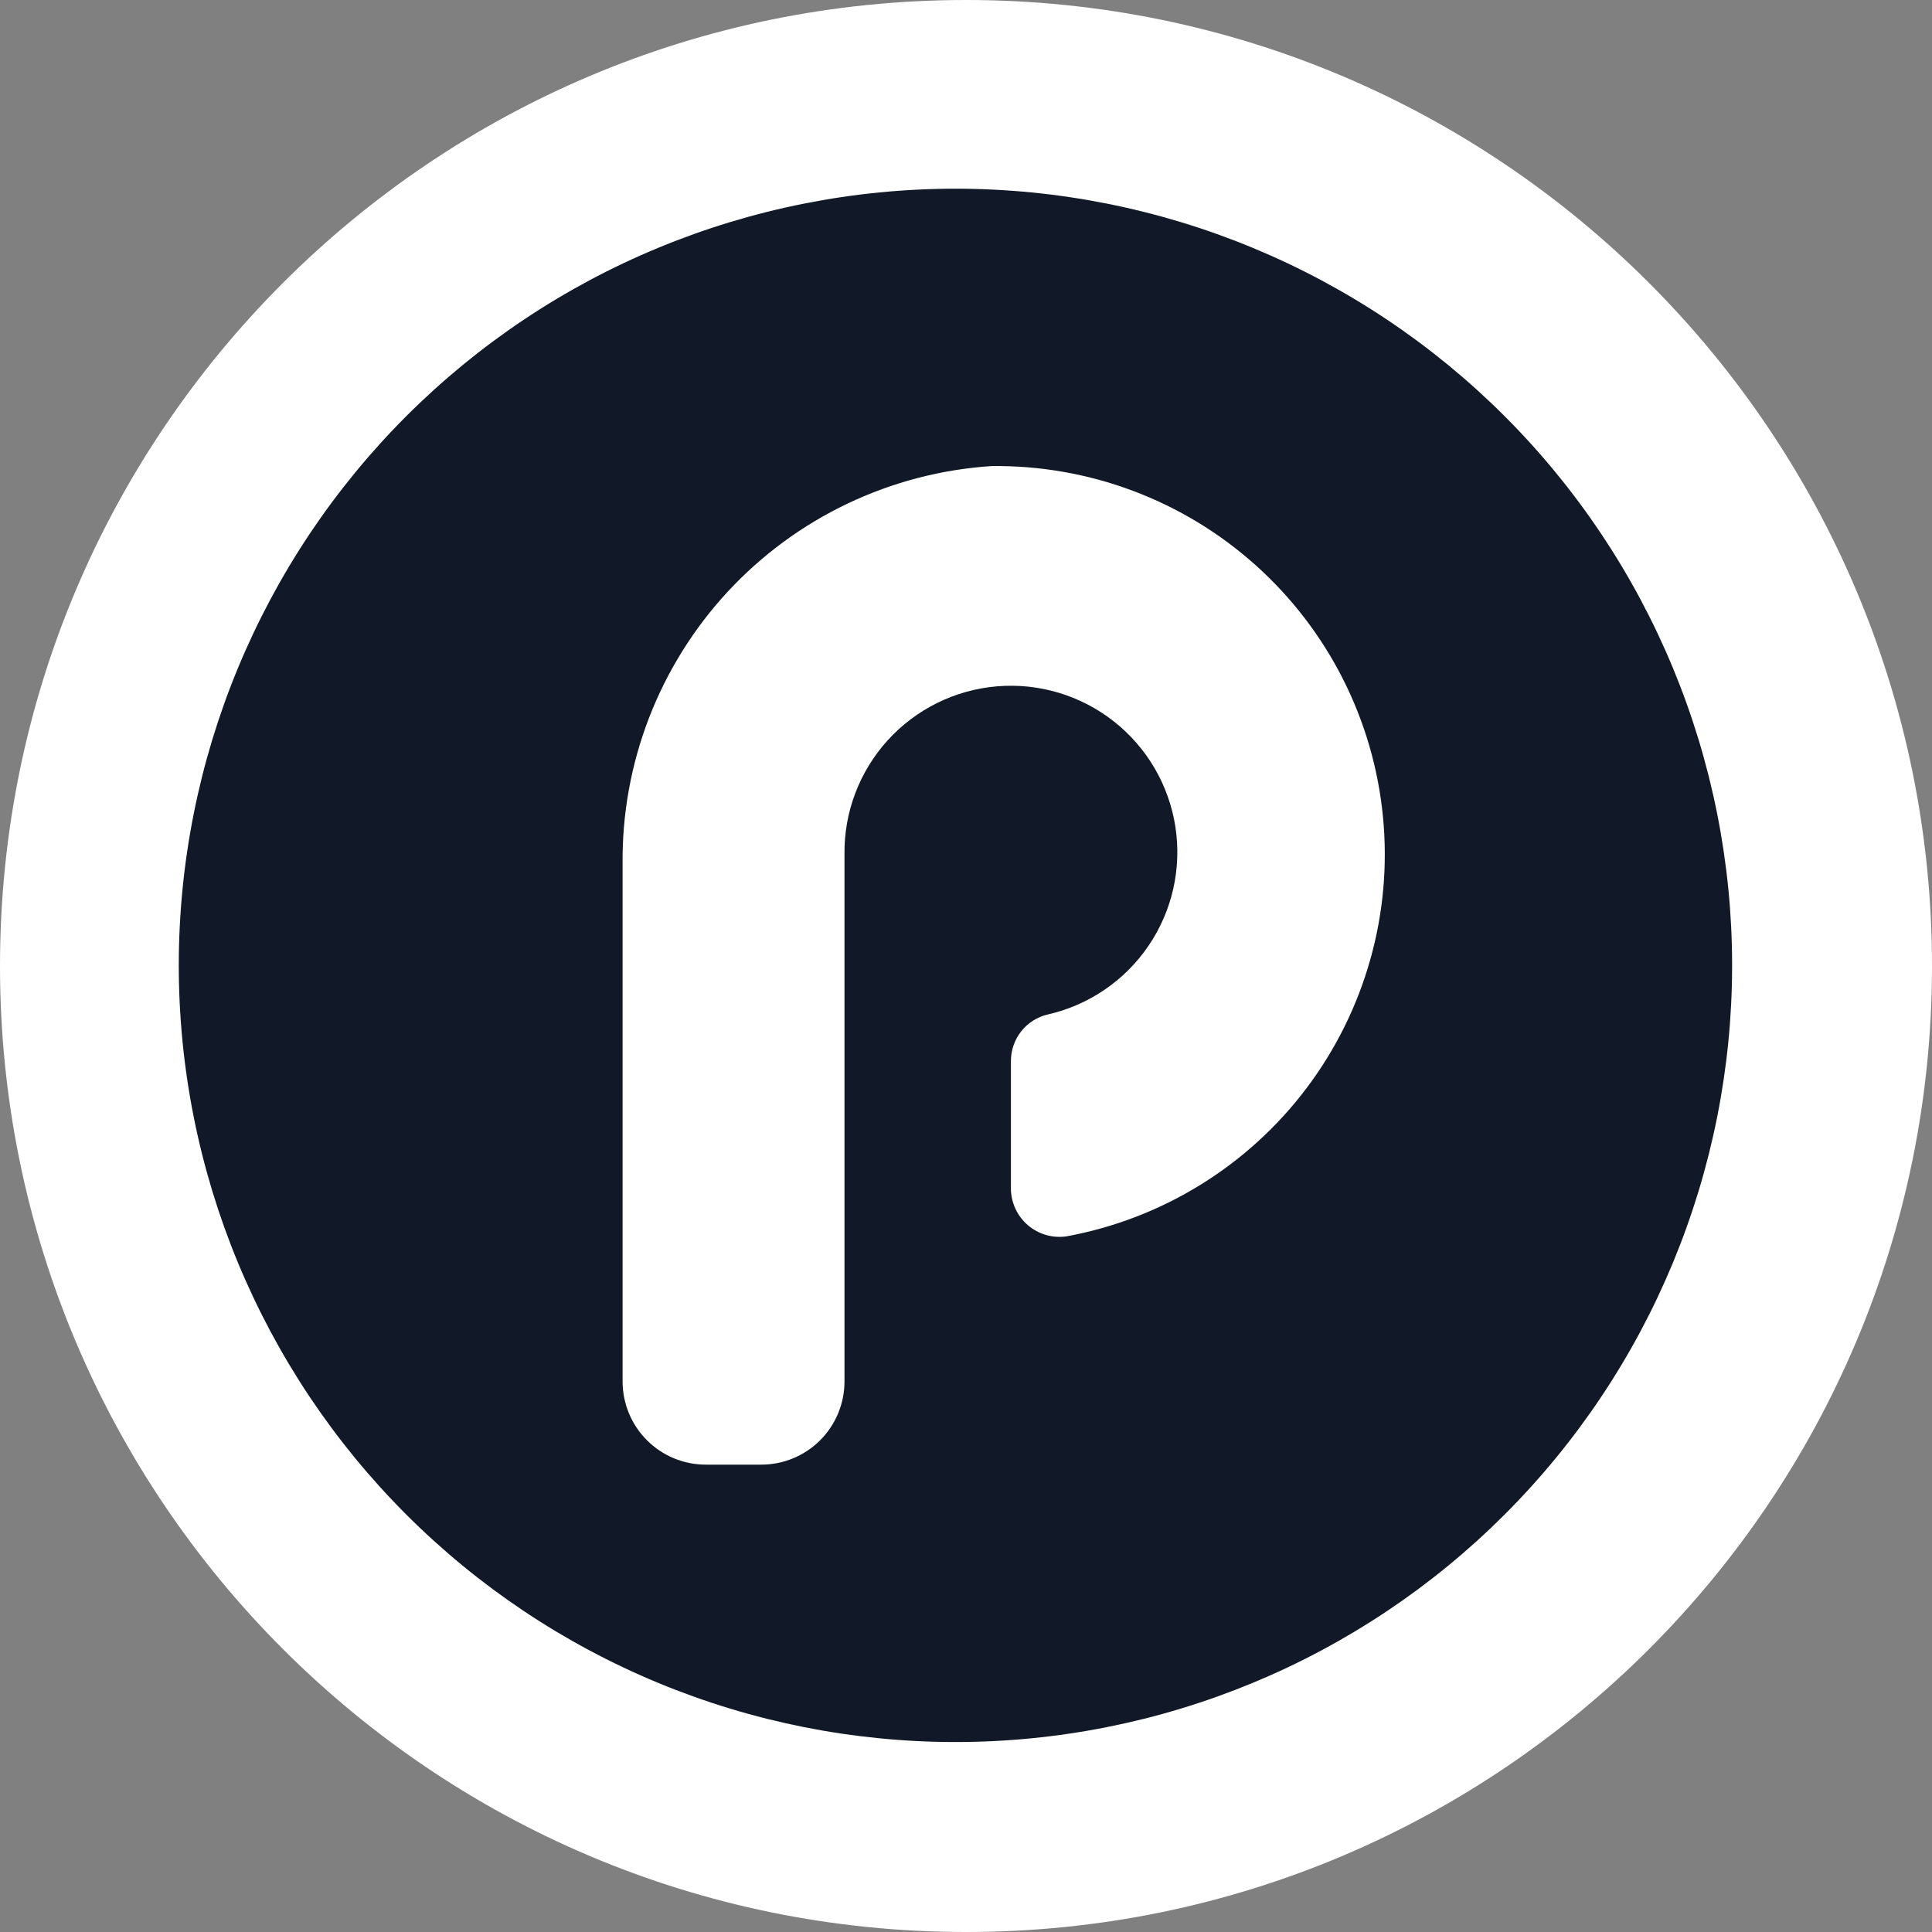 <svg xmlns="http://www.w3.org/2000/svg" xmlns:xlink="http://www.w3.org/1999/xlink" width="500" zoomAndPan="magnify" viewBox="0 0 375 375" height="500" preserveAspectRatio="xMidYMid meet" version="1.2"><rect x="0" y="0" width="375" height="375" fill="#808080" stroke="none"/><defs><clipPath id="0eec4c14ba"><path d="M 187.5 0 C 83.945 0 0 83.945 0 187.5 C 0 291.055 83.945 375 187.5 375 C 291.055 375 375 291.055 375 187.5 C 375 83.945 291.055 0 187.5 0 Z M 187.5 0 "/></clipPath><clipPath id="da7f2b88c3"><path d="M 34.699 36.625 L 336.199 36.625 L 336.199 338.125 L 34.699 338.125 Z M 34.699 36.625 "/></clipPath></defs><g id="700bd14857"><g clip-rule="nonzero" clip-path="url(#0eec4c14ba)"><rect x="0" width="375" y="0" height="375" style="fill:#ffffff;fill-opacity:1;stroke:none;"/></g><g clip-rule="nonzero" clip-path="url(#da7f2b88c3)"><path style=" stroke:none;fill-rule:nonzero;fill:#111827;fill-opacity:1;" d="M 185.449 36.625 C 182.984 36.625 180.52 36.688 178.055 36.809 C 175.59 36.93 173.129 37.109 170.676 37.352 C 168.219 37.594 165.773 37.895 163.332 38.258 C 160.891 38.621 158.461 39.043 156.043 39.523 C 153.621 40.004 151.215 40.543 148.82 41.145 C 146.43 41.742 144.051 42.402 141.691 43.117 C 139.328 43.832 136.988 44.605 134.664 45.438 C 132.344 46.27 130.039 47.156 127.762 48.102 C 125.48 49.047 123.227 50.043 120.996 51.098 C 118.766 52.152 116.562 53.262 114.387 54.426 C 112.211 55.59 110.066 56.805 107.949 58.074 C 105.832 59.34 103.75 60.66 101.699 62.031 C 99.648 63.402 97.633 64.824 95.648 66.293 C 93.668 67.762 91.723 69.281 89.816 70.844 C 87.91 72.41 86.043 74.02 84.215 75.676 C 82.387 77.336 80.598 79.035 78.855 80.781 C 77.109 82.523 75.41 84.309 73.754 86.137 C 72.098 87.965 70.484 89.832 68.918 91.742 C 67.355 93.648 65.836 95.594 64.367 97.574 C 62.898 99.555 61.477 101.574 60.105 103.625 C 58.734 105.676 57.418 107.758 56.148 109.875 C 54.879 111.992 53.664 114.137 52.5 116.312 C 51.34 118.488 50.23 120.691 49.176 122.922 C 48.121 125.152 47.121 127.406 46.176 129.688 C 45.23 131.965 44.344 134.266 43.512 136.59 C 42.684 138.914 41.91 141.254 41.191 143.617 C 40.477 145.977 39.816 148.352 39.219 150.746 C 38.621 153.141 38.078 155.547 37.598 157.965 C 37.117 160.387 36.695 162.816 36.332 165.258 C 35.969 167.695 35.668 170.145 35.426 172.602 C 35.184 175.055 35.004 177.516 34.883 179.98 C 34.762 182.441 34.699 184.91 34.699 187.375 C 34.699 189.844 34.762 192.309 34.883 194.773 C 35.004 197.238 35.184 199.695 35.426 202.152 C 35.668 204.605 35.969 207.055 36.332 209.496 C 36.695 211.938 37.117 214.367 37.598 216.785 C 38.078 219.207 38.621 221.613 39.219 224.004 C 39.816 226.398 40.477 228.773 41.191 231.137 C 41.91 233.496 42.684 235.84 43.512 238.16 C 44.344 240.484 45.23 242.785 46.176 245.066 C 47.121 247.344 48.121 249.598 49.176 251.828 C 50.23 254.059 51.34 256.262 52.5 258.438 C 53.664 260.613 54.879 262.762 56.148 264.875 C 57.418 266.992 58.734 269.078 60.105 271.129 C 61.477 273.18 62.898 275.195 64.367 277.176 C 65.836 279.16 67.355 281.102 68.918 283.012 C 70.484 284.918 72.098 286.785 73.754 288.613 C 75.41 290.441 77.109 292.227 78.855 293.973 C 80.598 295.715 82.387 297.418 84.215 299.074 C 86.043 300.73 87.91 302.344 89.816 303.906 C 91.723 305.473 93.668 306.988 95.648 308.461 C 97.633 309.93 99.648 311.348 101.699 312.719 C 103.75 314.09 105.832 315.41 107.949 316.68 C 110.066 317.945 112.211 319.164 114.387 320.324 C 116.562 321.488 118.766 322.598 120.996 323.652 C 123.227 324.707 125.48 325.707 127.762 326.652 C 130.039 327.594 132.344 328.48 134.664 329.312 C 136.988 330.145 139.328 330.918 141.691 331.633 C 144.051 332.352 146.43 333.008 148.82 333.609 C 151.215 334.207 153.621 334.746 156.043 335.23 C 158.461 335.711 160.891 336.133 163.332 336.496 C 165.773 336.855 168.219 337.156 170.676 337.398 C 173.129 337.641 175.59 337.824 178.055 337.945 C 180.52 338.066 182.984 338.125 185.449 338.125 C 187.918 338.125 190.383 338.066 192.848 337.945 C 195.312 337.824 197.773 337.641 200.227 337.398 C 202.684 337.156 205.129 336.855 207.57 336.492 C 210.012 336.133 212.441 335.711 214.859 335.23 C 217.281 334.746 219.688 334.207 222.082 333.609 C 224.473 333.008 226.852 332.352 229.211 331.633 C 231.57 330.918 233.914 330.145 236.238 329.312 C 238.559 328.48 240.859 327.594 243.141 326.652 C 245.418 325.707 247.676 324.707 249.906 323.652 C 252.137 322.598 254.34 321.488 256.516 320.324 C 258.691 319.164 260.836 317.945 262.953 316.68 C 265.066 315.41 267.152 314.09 269.203 312.719 C 271.254 311.348 273.27 309.93 275.254 308.461 C 277.234 306.988 279.18 305.473 281.086 303.906 C 282.992 302.344 284.859 300.73 286.688 299.074 C 288.516 297.418 290.301 295.715 292.047 293.973 C 293.793 292.227 295.492 290.441 297.148 288.613 C 298.805 286.785 300.418 284.918 301.98 283.012 C 303.547 281.102 305.066 279.16 306.535 277.176 C 308.004 275.195 309.426 273.18 310.793 271.129 C 312.164 269.078 313.484 266.992 314.754 264.875 C 316.023 262.762 317.238 260.613 318.402 258.438 C 319.562 256.262 320.672 254.059 321.727 251.828 C 322.781 249.598 323.781 247.344 324.727 245.066 C 325.668 242.785 326.559 240.484 327.387 238.16 C 328.219 235.84 328.992 233.496 329.711 231.137 C 330.426 228.773 331.082 226.398 331.684 224.004 C 332.281 221.613 332.824 219.207 333.305 216.785 C 333.785 214.367 334.207 211.938 334.57 209.496 C 334.93 207.055 335.234 204.605 335.477 202.152 C 335.719 199.695 335.898 197.238 336.02 194.773 C 336.141 192.309 336.199 189.844 336.199 187.375 C 336.199 184.91 336.141 182.441 336.02 179.98 C 335.898 177.516 335.719 175.055 335.477 172.602 C 335.234 170.145 334.93 167.695 334.57 165.258 C 334.207 162.816 333.785 160.387 333.305 157.965 C 332.824 155.547 332.281 153.141 331.684 150.746 C 331.082 148.352 330.426 145.977 329.711 143.617 C 328.992 141.254 328.219 138.914 327.387 136.59 C 326.559 134.266 325.668 131.965 324.727 129.688 C 323.781 127.406 322.781 125.152 321.727 122.922 C 320.672 120.691 319.562 118.488 318.402 116.312 C 317.238 114.137 316.023 111.992 314.754 109.875 C 313.484 107.758 312.164 105.676 310.793 103.625 C 309.426 101.574 308.004 99.555 306.535 97.574 C 305.066 95.594 303.547 93.648 301.98 91.742 C 300.418 89.832 298.805 87.965 297.148 86.137 C 295.492 84.309 293.793 82.523 292.047 80.781 C 290.301 79.035 288.516 77.336 286.688 75.676 C 284.859 74.02 282.992 72.41 281.086 70.844 C 279.18 69.281 277.234 67.762 275.254 66.293 C 273.27 64.824 271.254 63.402 269.203 62.031 C 267.152 60.66 265.066 59.34 262.953 58.074 C 260.836 56.805 258.691 55.59 256.516 54.426 C 254.34 53.262 252.137 52.152 249.906 51.098 C 247.676 50.043 245.418 49.047 243.141 48.102 C 240.859 47.156 238.559 46.27 236.238 45.438 C 233.914 44.605 231.57 43.832 229.211 43.117 C 226.852 42.402 224.473 41.742 222.082 41.145 C 219.688 40.543 217.281 40.004 214.859 39.523 C 212.441 39.043 210.012 38.621 207.57 38.258 C 205.129 37.895 202.684 37.594 200.227 37.352 C 197.773 37.109 195.312 36.93 192.848 36.809 C 190.383 36.688 187.918 36.625 185.449 36.625 Z M 206.988 239.977 C 206.32 240.074 205.652 240.098 204.98 240.051 C 204.309 240.004 203.652 239.887 203.004 239.699 C 202.359 239.508 201.742 239.254 201.148 238.934 C 200.559 238.613 200.008 238.234 199.496 237.797 C 198.988 237.355 198.527 236.867 198.125 236.332 C 197.719 235.797 197.375 235.223 197.09 234.609 C 196.809 234 196.594 233.367 196.445 232.711 C 196.301 232.055 196.223 231.391 196.219 230.715 L 196.219 205.949 C 196.219 205.43 196.258 204.914 196.344 204.402 C 196.43 203.887 196.559 203.387 196.73 202.895 C 196.898 202.402 197.109 201.93 197.359 201.473 C 197.609 201.016 197.895 200.586 198.219 200.176 C 198.543 199.77 198.895 199.391 199.281 199.043 C 199.668 198.695 200.082 198.383 200.52 198.102 C 200.961 197.824 201.422 197.586 201.898 197.383 C 202.379 197.184 202.871 197.023 203.379 196.906 C 204.363 196.68 205.336 196.41 206.297 196.098 C 207.258 195.781 208.203 195.422 209.129 195.016 C 210.055 194.613 210.961 194.168 211.844 193.676 C 212.73 193.188 213.59 192.66 214.422 192.09 C 215.258 191.52 216.066 190.91 216.844 190.266 C 217.621 189.621 218.367 188.941 219.082 188.227 C 219.793 187.512 220.473 186.762 221.117 185.984 C 221.762 185.203 222.367 184.398 222.934 183.562 C 223.504 182.727 224.031 181.863 224.52 180.98 C 225.004 180.094 225.449 179.188 225.852 178.258 C 226.254 177.332 226.613 176.387 226.926 175.426 C 227.238 174.465 227.508 173.492 227.73 172.508 C 227.953 171.52 228.129 170.527 228.254 169.523 C 228.383 168.523 228.465 167.516 228.5 166.504 C 228.535 165.496 228.523 164.484 228.461 163.477 C 228.402 162.469 228.293 161.465 228.141 160.465 C 227.984 159.465 227.785 158.477 227.535 157.496 C 227.289 156.516 226.996 155.551 226.656 154.598 C 226.32 153.645 225.938 152.711 225.512 151.793 C 225.086 150.879 224.617 149.984 224.109 149.109 C 223.598 148.238 223.047 147.391 222.461 146.57 C 221.871 145.75 221.242 144.957 220.578 144.195 C 219.918 143.434 219.219 142.703 218.484 142.008 C 217.754 141.309 216.992 140.648 216.195 140.023 C 215.402 139.398 214.582 138.812 213.73 138.262 C 212.883 137.715 212.008 137.207 211.113 136.742 C 210.215 136.277 209.297 135.852 208.363 135.473 C 207.426 135.094 206.473 134.758 205.504 134.469 C 204.539 134.176 203.559 133.934 202.566 133.734 C 201.574 133.535 200.578 133.383 199.574 133.277 C 198.566 133.172 197.559 133.113 196.547 133.105 C 195.539 133.094 194.527 133.129 193.523 133.215 C 192.516 133.301 191.512 133.43 190.52 133.609 C 189.523 133.789 188.539 134.012 187.566 134.281 C 186.59 134.555 185.633 134.867 184.688 135.23 C 183.746 135.59 182.82 135.992 181.914 136.441 C 181.008 136.891 180.125 137.379 179.262 137.91 C 178.402 138.438 177.57 139.008 176.762 139.617 C 175.957 140.227 175.18 140.871 174.434 141.551 C 173.688 142.234 172.973 142.949 172.293 143.699 C 171.613 144.445 170.973 145.223 170.367 146.035 C 169.762 146.844 169.191 147.676 168.664 148.539 C 168.137 149.402 167.652 150.285 167.207 151.195 C 166.762 152.102 166.359 153.027 166.004 153.973 C 165.645 154.918 165.332 155.879 165.066 156.852 C 164.797 157.828 164.574 158.812 164.402 159.809 C 164.227 160.805 164.098 161.805 164.016 162.812 C 163.934 163.82 163.902 164.828 163.914 165.84 L 163.914 268.133 C 163.914 268.664 163.891 269.191 163.836 269.719 C 163.785 270.246 163.707 270.766 163.605 271.285 C 163.5 271.805 163.375 272.316 163.219 272.824 C 163.066 273.328 162.887 273.828 162.688 274.316 C 162.484 274.805 162.258 275.281 162.008 275.75 C 161.758 276.215 161.488 276.668 161.191 277.109 C 160.898 277.547 160.586 277.973 160.25 278.383 C 159.914 278.789 159.559 279.184 159.184 279.555 C 158.809 279.93 158.418 280.285 158.012 280.621 C 157.602 280.957 157.176 281.27 156.738 281.566 C 156.297 281.859 155.844 282.129 155.379 282.379 C 154.91 282.629 154.434 282.855 153.945 283.059 C 153.457 283.258 152.957 283.438 152.453 283.59 C 151.945 283.746 151.434 283.871 150.914 283.977 C 150.395 284.078 149.871 284.156 149.348 284.207 C 148.82 284.262 148.293 284.285 147.762 284.285 L 136.996 284.285 C 136.465 284.285 135.938 284.262 135.414 284.207 C 134.887 284.156 134.363 284.078 133.844 283.977 C 133.324 283.871 132.812 283.746 132.309 283.59 C 131.801 283.438 131.305 283.258 130.816 283.059 C 130.324 282.855 129.848 282.629 129.383 282.379 C 128.914 282.129 128.461 281.859 128.023 281.566 C 127.582 281.27 127.156 280.957 126.75 280.621 C 126.34 280.285 125.949 279.93 125.574 279.555 C 125.199 279.184 124.844 278.789 124.512 278.383 C 124.176 277.973 123.859 277.547 123.566 277.109 C 123.273 276.668 123 276.215 122.75 275.75 C 122.5 275.281 122.277 274.805 122.074 274.316 C 121.871 273.828 121.691 273.328 121.539 272.824 C 121.387 272.316 121.258 271.805 121.152 271.285 C 121.051 270.766 120.973 270.246 120.922 269.719 C 120.871 269.191 120.844 268.664 120.844 268.133 L 120.844 167.777 C 120.832 166.566 120.844 165.359 120.891 164.148 C 120.934 162.938 121.004 161.73 121.105 160.523 C 121.207 159.316 121.336 158.113 121.496 156.914 C 121.652 155.711 121.84 154.516 122.055 153.324 C 122.27 152.133 122.512 150.949 122.781 149.77 C 123.055 148.59 123.352 147.414 123.68 146.25 C 124.004 145.082 124.359 143.926 124.742 142.777 C 125.121 141.629 125.531 140.488 125.965 139.359 C 126.402 138.23 126.863 137.109 127.352 136.004 C 127.84 134.895 128.355 133.801 128.895 132.719 C 129.434 131.633 130 130.562 130.594 129.508 C 131.184 128.449 131.801 127.41 132.441 126.383 C 133.082 125.355 133.746 124.344 134.434 123.348 C 135.121 122.352 135.832 121.371 136.566 120.41 C 137.305 119.449 138.059 118.504 138.84 117.578 C 139.621 116.652 140.422 115.742 141.242 114.855 C 142.066 113.969 142.91 113.098 143.773 112.25 C 144.637 111.402 145.52 110.574 146.422 109.77 C 147.328 108.961 148.25 108.18 149.188 107.414 C 150.129 106.652 151.086 105.914 152.062 105.195 C 153.035 104.477 154.027 103.785 155.035 103.113 C 156.047 102.445 157.07 101.797 158.109 101.176 C 159.145 100.555 160.199 99.957 161.266 99.387 C 162.332 98.812 163.414 98.27 164.508 97.746 C 165.602 97.227 166.703 96.73 167.82 96.266 C 168.938 95.797 170.062 95.355 171.203 94.938 C 172.34 94.523 173.484 94.137 174.641 93.777 C 175.797 93.414 176.961 93.082 178.133 92.777 C 179.305 92.473 180.48 92.195 181.668 91.945 C 182.852 91.695 184.043 91.477 185.234 91.281 C 186.43 91.09 187.629 90.926 188.832 90.789 C 190.035 90.652 191.242 90.543 192.449 90.465 C 194.785 90.434 197.117 90.516 199.445 90.699 C 201.777 90.887 204.09 91.184 206.391 91.586 C 208.695 91.988 210.973 92.496 213.227 93.109 C 215.48 93.723 217.699 94.441 219.887 95.262 C 222.074 96.082 224.219 97 226.32 98.023 C 228.422 99.043 230.473 100.156 232.473 101.367 C 234.469 102.578 236.406 103.879 238.285 105.27 C 240.16 106.66 241.969 108.137 243.711 109.695 C 245.449 111.254 247.113 112.891 248.703 114.602 C 250.289 116.316 251.793 118.102 253.215 119.953 C 254.637 121.809 255.973 123.723 257.215 125.699 C 258.461 127.676 259.609 129.707 260.664 131.793 C 261.719 133.879 262.676 136.004 263.531 138.18 C 264.391 140.352 265.145 142.562 265.797 144.805 C 266.449 147.047 266.992 149.316 267.434 151.609 C 267.875 153.906 268.207 156.215 268.434 158.539 C 268.66 160.863 268.777 163.195 268.789 165.531 C 268.797 167.867 268.699 170.199 268.492 172.527 C 268.285 174.855 267.969 177.168 267.547 179.465 C 267.125 181.762 266.594 184.035 265.961 186.281 C 265.328 188.531 264.59 190.746 263.75 192.926 C 262.91 195.105 261.973 197.242 260.934 199.336 C 259.895 201.43 258.762 203.469 257.535 205.457 C 256.309 207.441 254.988 209.367 253.582 211.234 C 252.176 213.098 250.684 214.895 249.109 216.621 C 247.535 218.348 245.887 219.996 244.156 221.57 C 242.43 223.141 240.633 224.633 238.77 226.035 C 236.902 227.441 234.973 228.758 232.984 229.984 C 230.996 231.211 228.957 232.344 226.863 233.379 C 224.77 234.418 222.633 235.355 220.453 236.191 C 218.27 237.031 216.055 237.766 213.809 238.398 C 211.559 239.031 209.285 239.555 206.988 239.977 Z M 206.988 239.977 "/></g></g></svg>